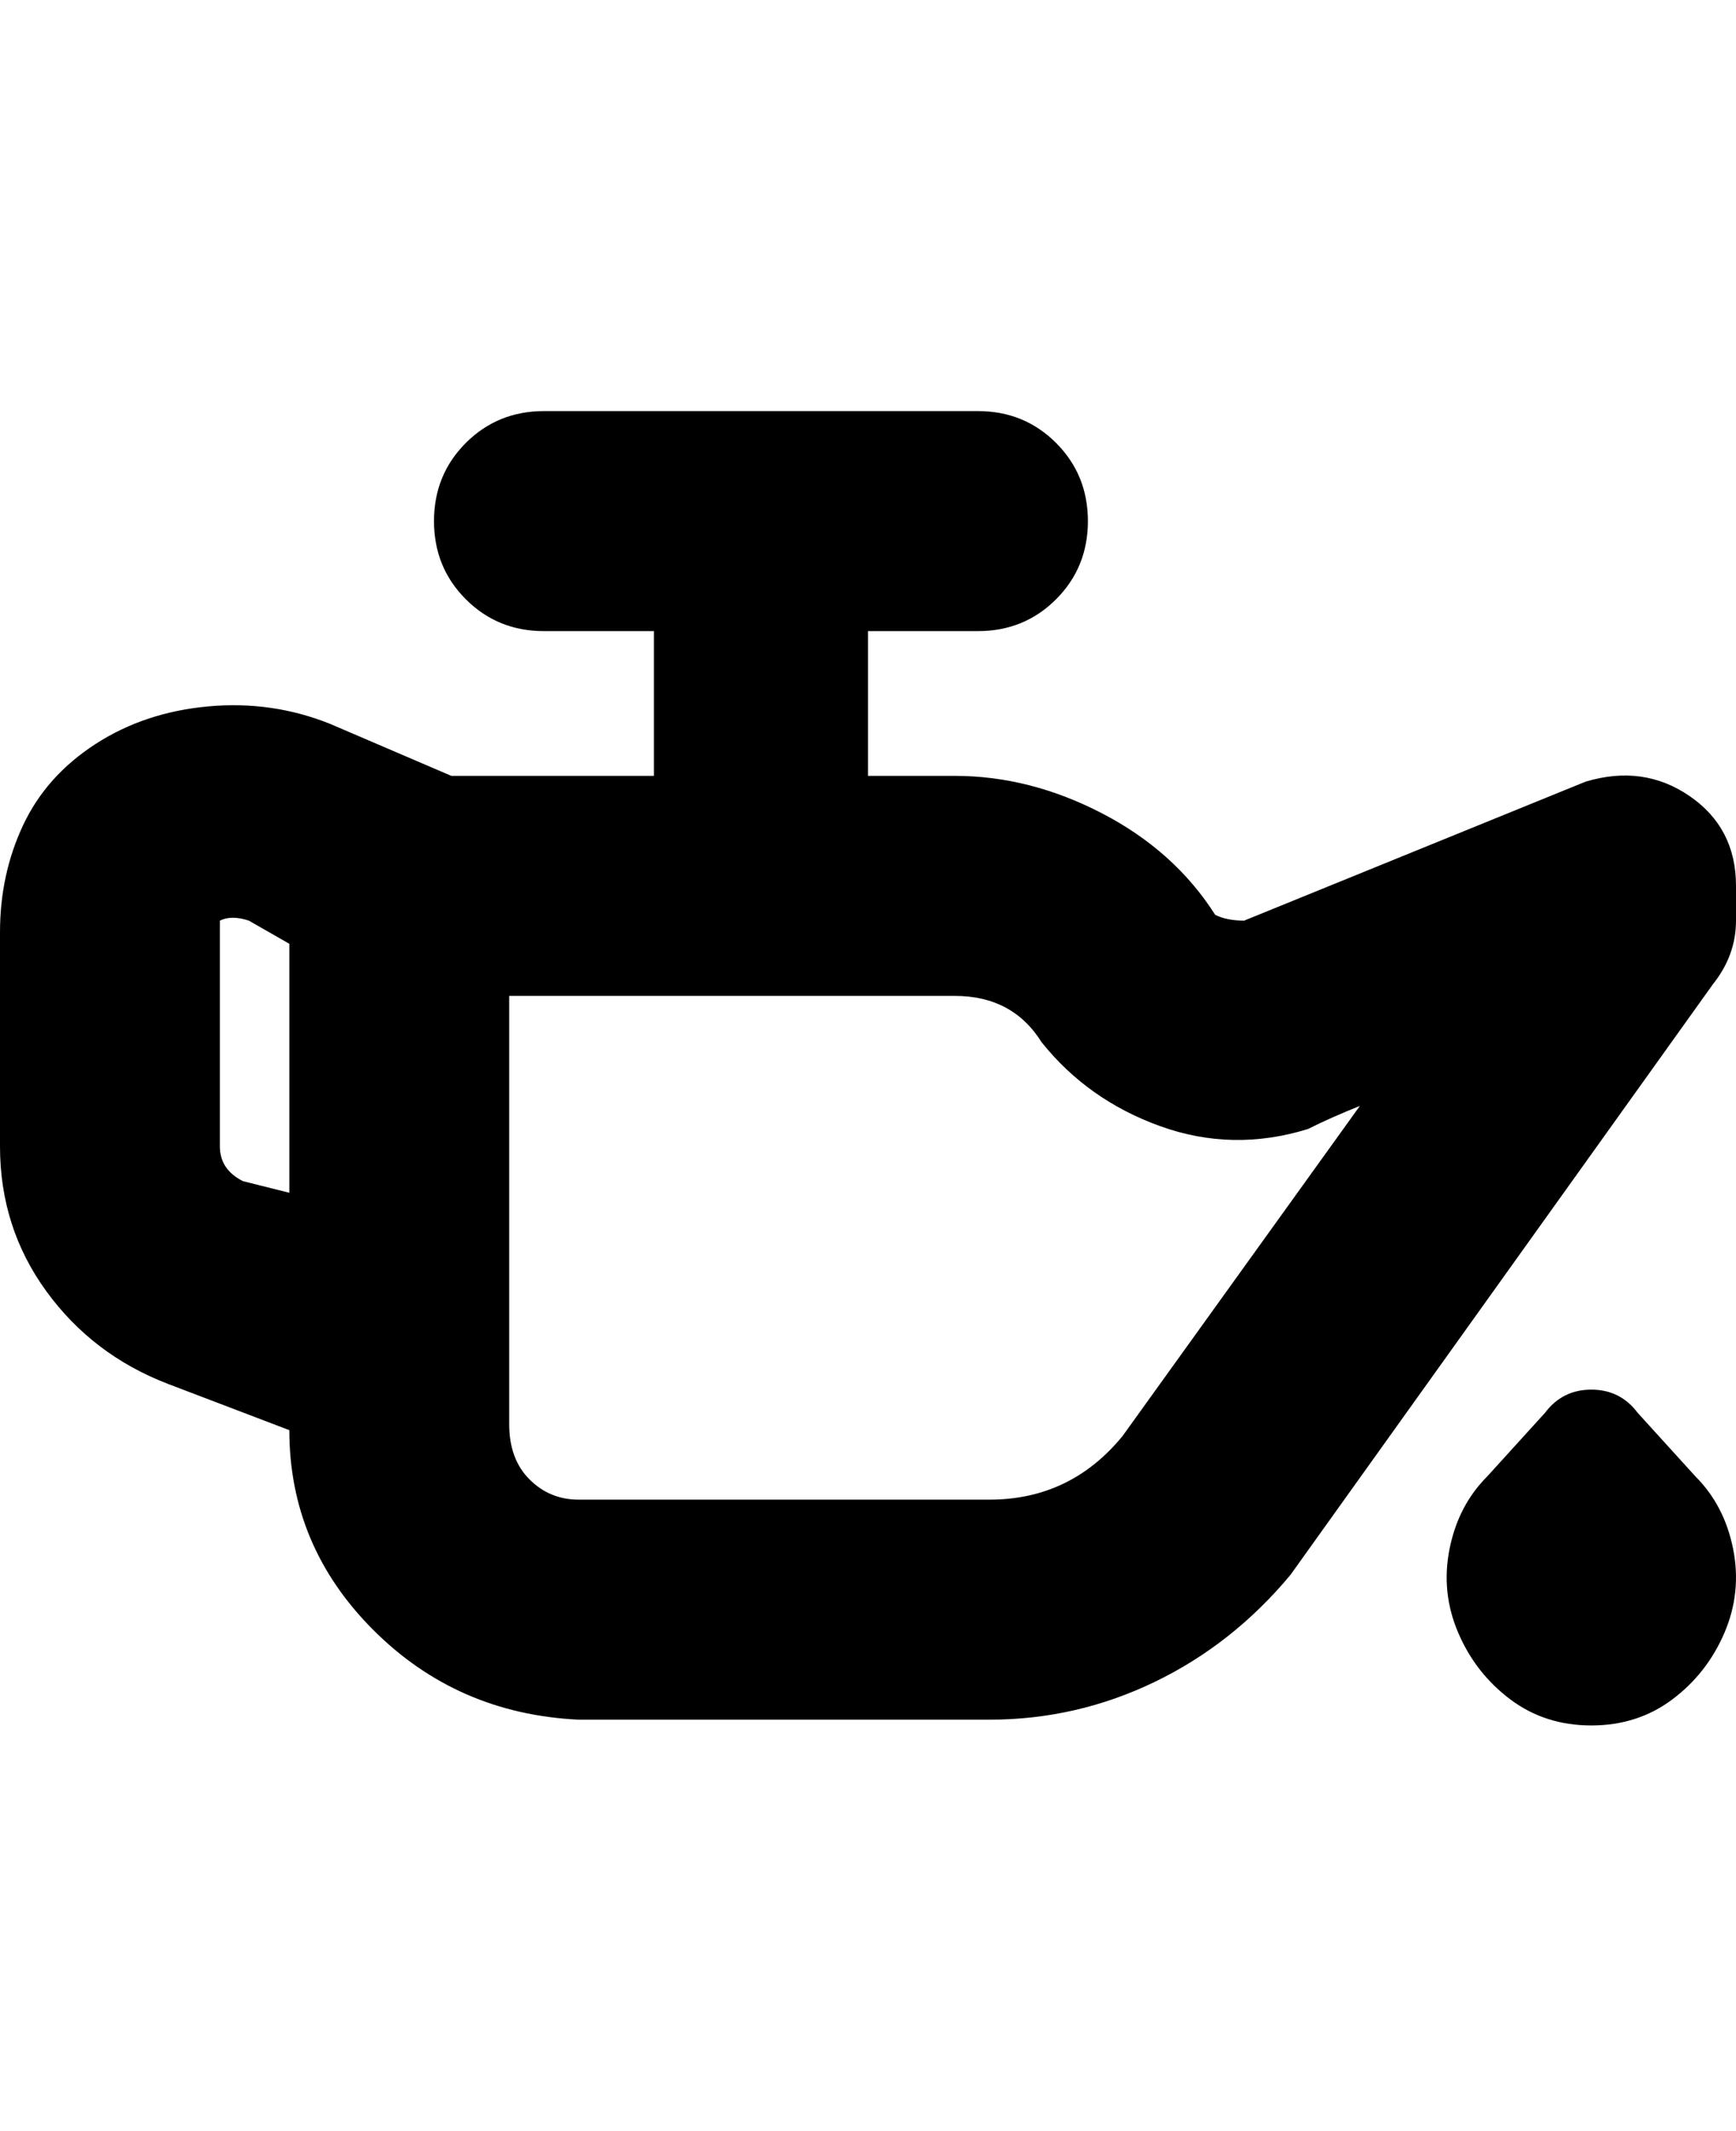 <svg viewBox="0 0 300 368" xmlns="http://www.w3.org/2000/svg"><path d="M293 255q5 5 6.5 12.5T298 282q-3 7-9 11.5t-14 4.5q-8 0-14-4.5t-9-11.5q-3-7-1.5-14.5T257 255l10-11q3-4 8-4t8 4l10 11zm7-102v6q0 6-4 11l-73 102q-10 12-23.5 18.5T171 297h-71q-21-1-35.5-15.5T50 247l-21-8q-13-5-21-16t-8-25v-37q0-10 4-18.5t12.5-14Q25 123 36 122t21 3l21 9h35v-25H94q-8 0-13.5-5.5T75 90q0-8 5.5-13.5T94 71h75q8 0 13.5 5.5T188 90q0 8-5.5 13.5T169 109h-19v25h15q13 0 25.5 6.5T210 158q2 1 5 1l59-24q10-3 18 2.5t8 15.5zM50 206v-43l-7-4q-3-1-5 0v39q0 4 4 6l8 2zm185-15q-5 2-9 4-13 4-25.5-.5T180 180q-5-8-15-8H88v74q0 6 3.5 9.5t8.5 3.5h71q14 0 23-11l41-57z"/></svg>